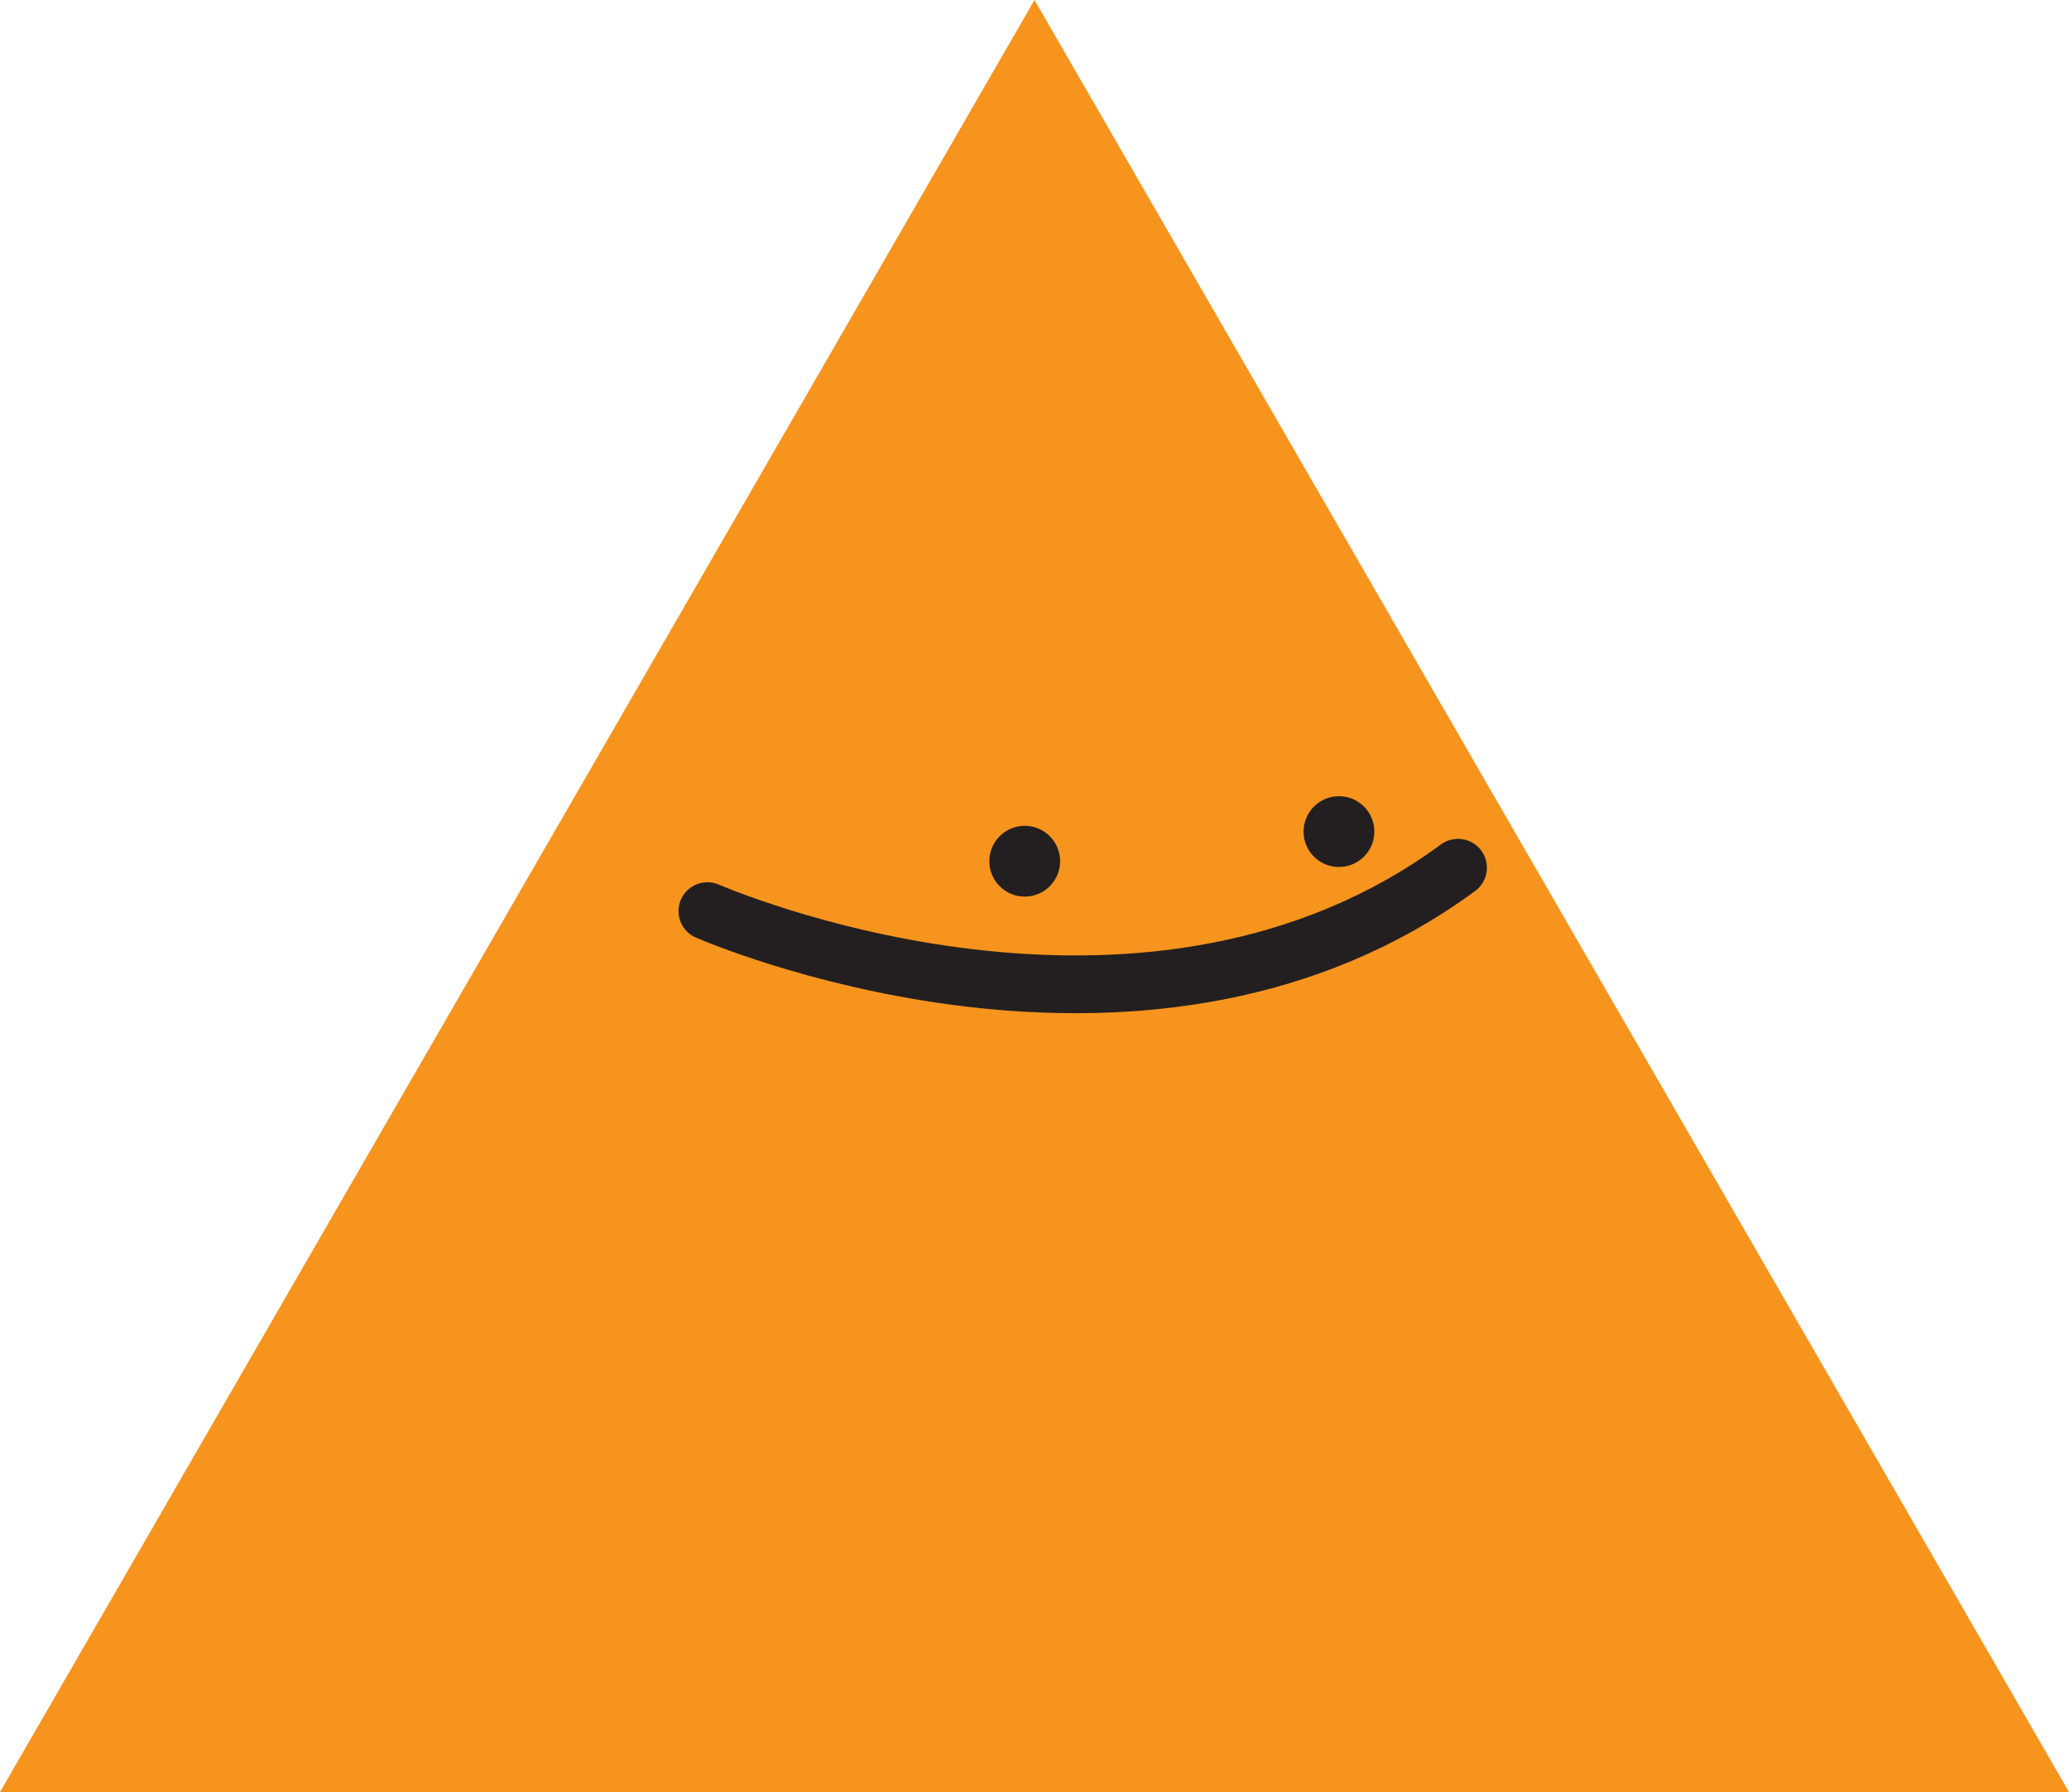 <svg xmlns="http://www.w3.org/2000/svg" viewBox="0 0 139.72 121"><defs><style>.cls-1{fill:#f7941d;}.cls-2{fill:#231f20;}.cls-3{fill:none;stroke:#231f20;stroke-linecap:round;stroke-miterlimit:11;stroke-width:3.9px;}</style></defs><g id="Layer_2" data-name="Layer 2"><g id="Layer_1-2" data-name="Layer 1"><polygon class="cls-1" points="69.86 0 0 121 139.72 121 69.86 0"/><circle class="cls-2" cx="69.2" cy="58.15" r="2.39"/><circle class="cls-2" cx="90.42" cy="56.15" r="2.39"/><path class="cls-3" d="M47.77,61.52c2.58,1.09,30.14,12.18,50.69-2.93"/></g></g></svg>